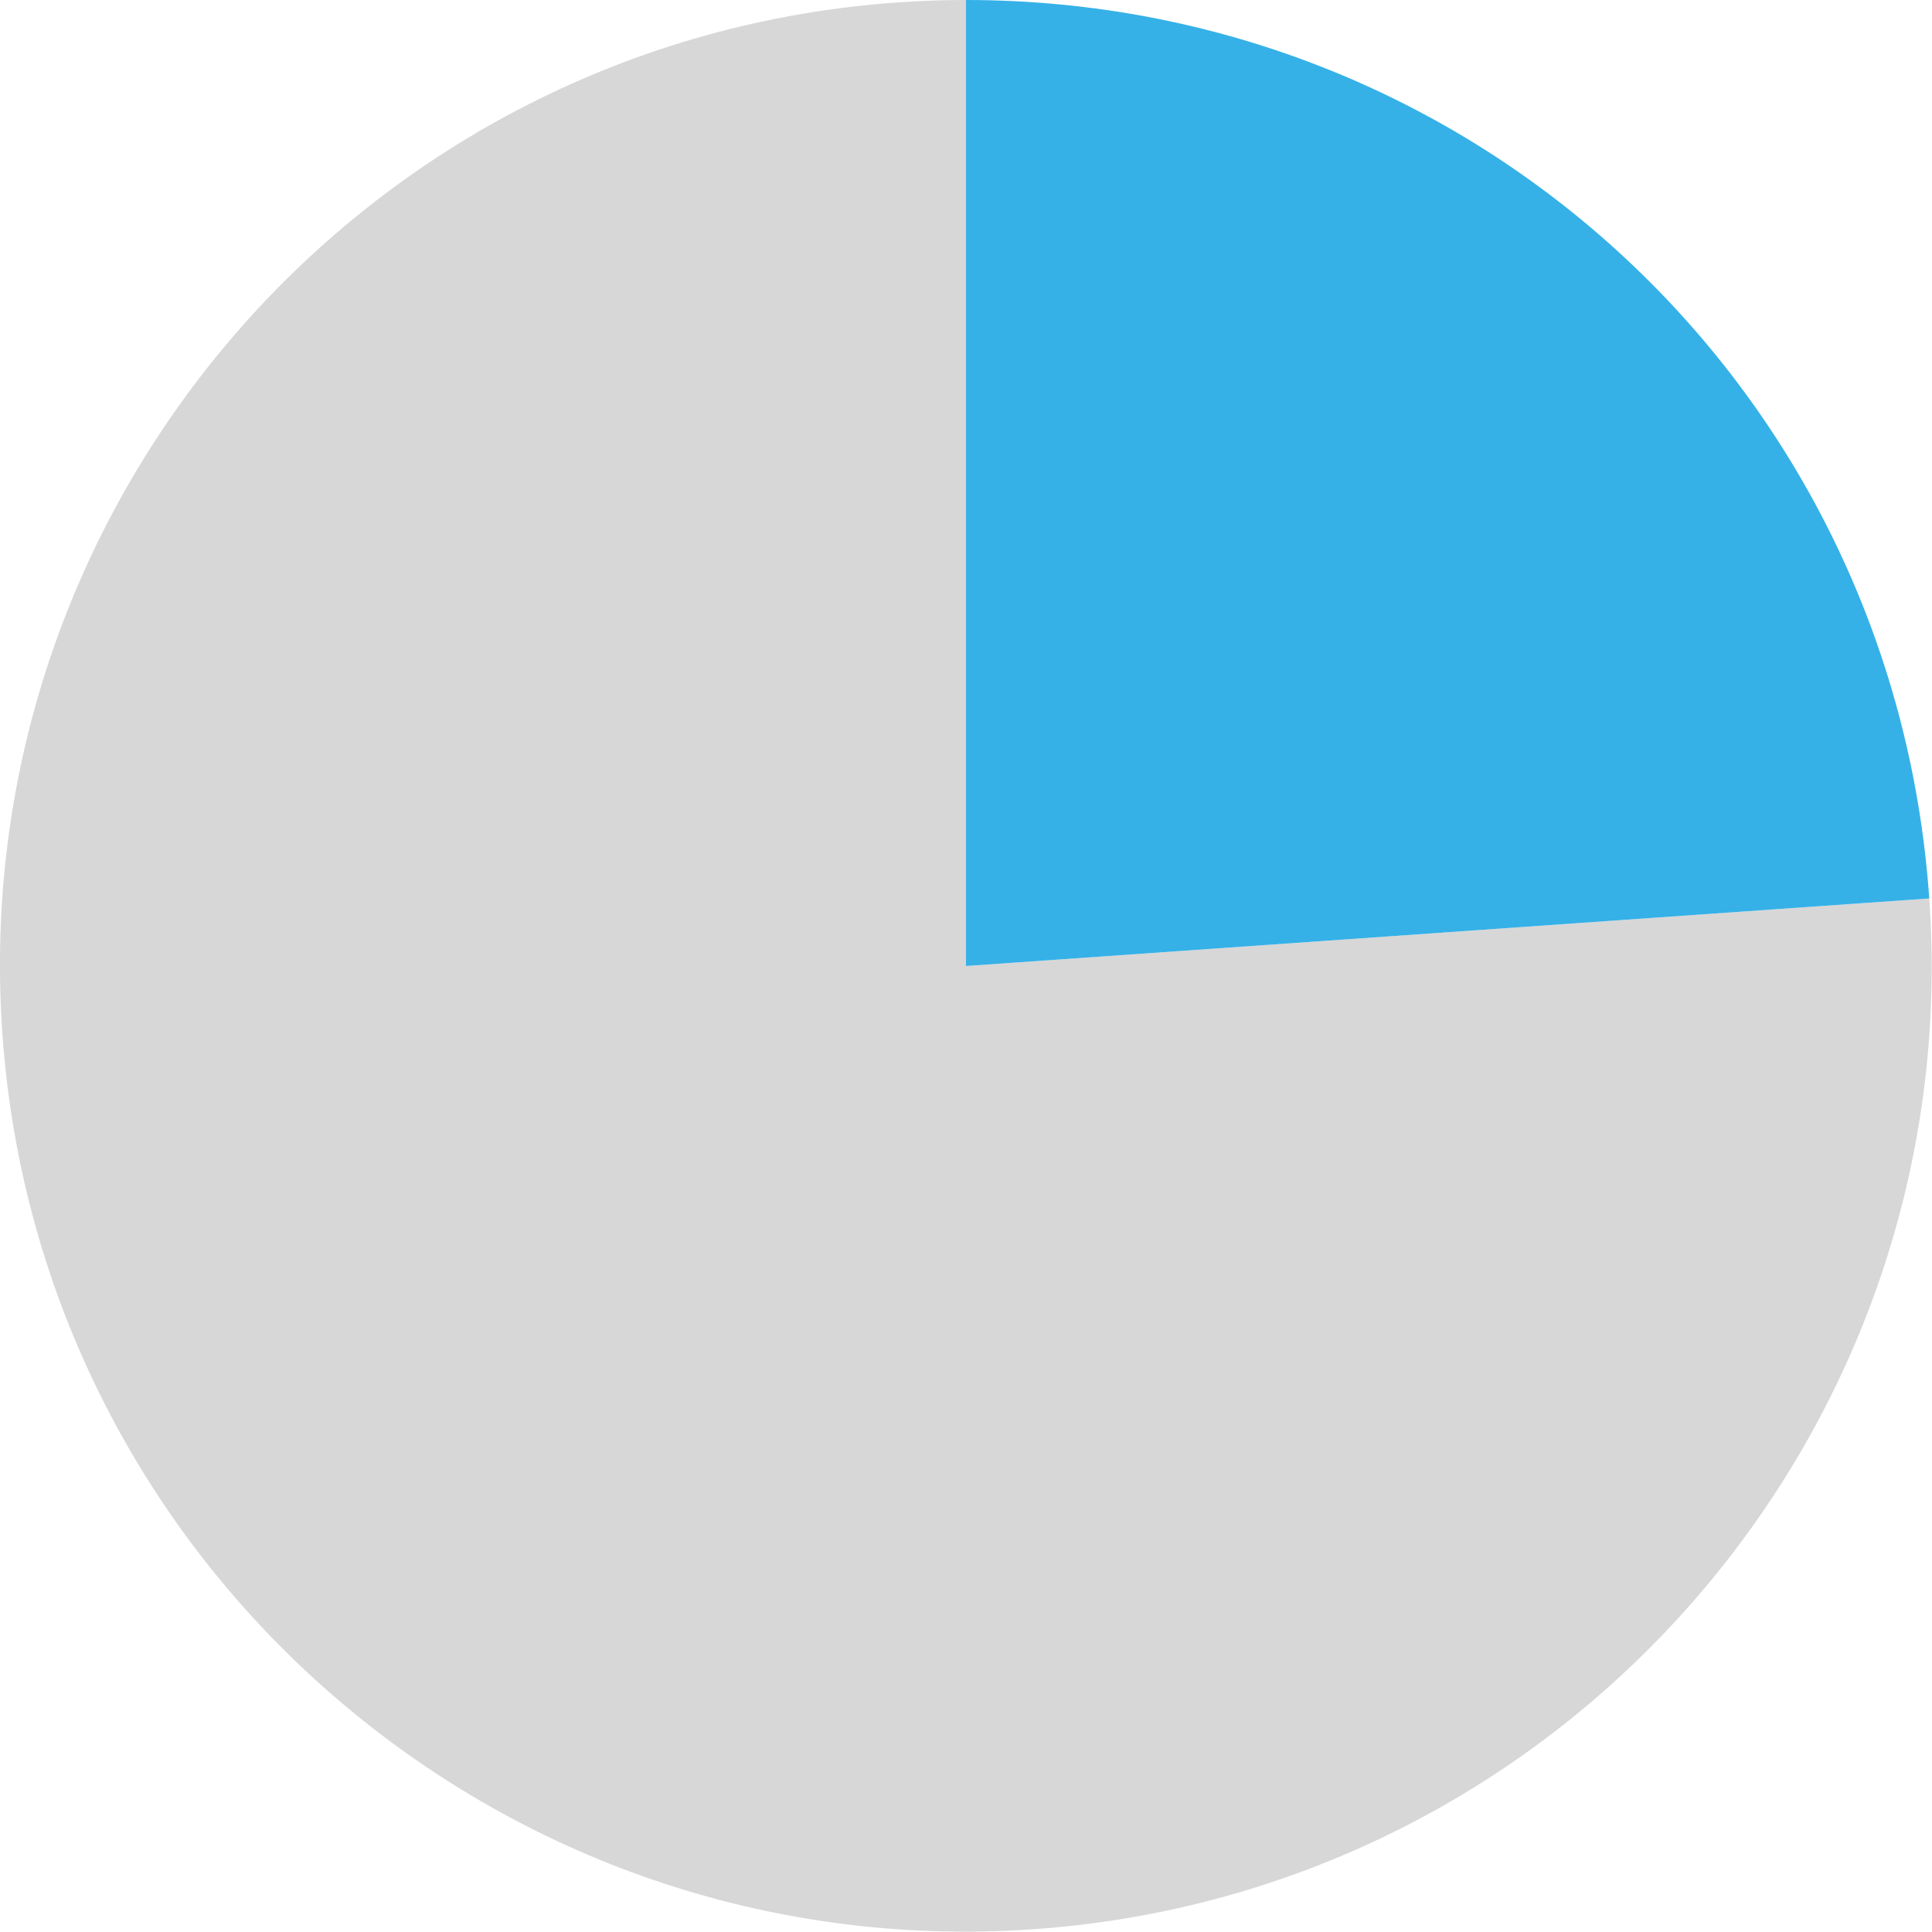 <svg id="Livello_2" data-name="Livello 2" xmlns="http://www.w3.org/2000/svg" viewBox="0 0 494.8 494.8"><defs><style>.cls-1{fill:#d7d7d7;}.cls-2{fill:#35b1e7;}</style></defs><title>pie-chart-health-uninsuered-medicaid</title><path class="cls-1" d="M283.5,283.5l246.7-17.3c9.6,136.3-93.2,254.5-229.5,264S46.2,437,36.7,300.7s93.2-254.5,229.5-264c6-.4,11.3-.6,17.3-.6Z" transform="translate(-36.1 -36.1)"/><path class="cls-2" d="M283.5,283.5V36.1c130.6,0,237.6,99.8,246.7,230.1Z" transform="translate(-36.1 -36.1)"/></svg>